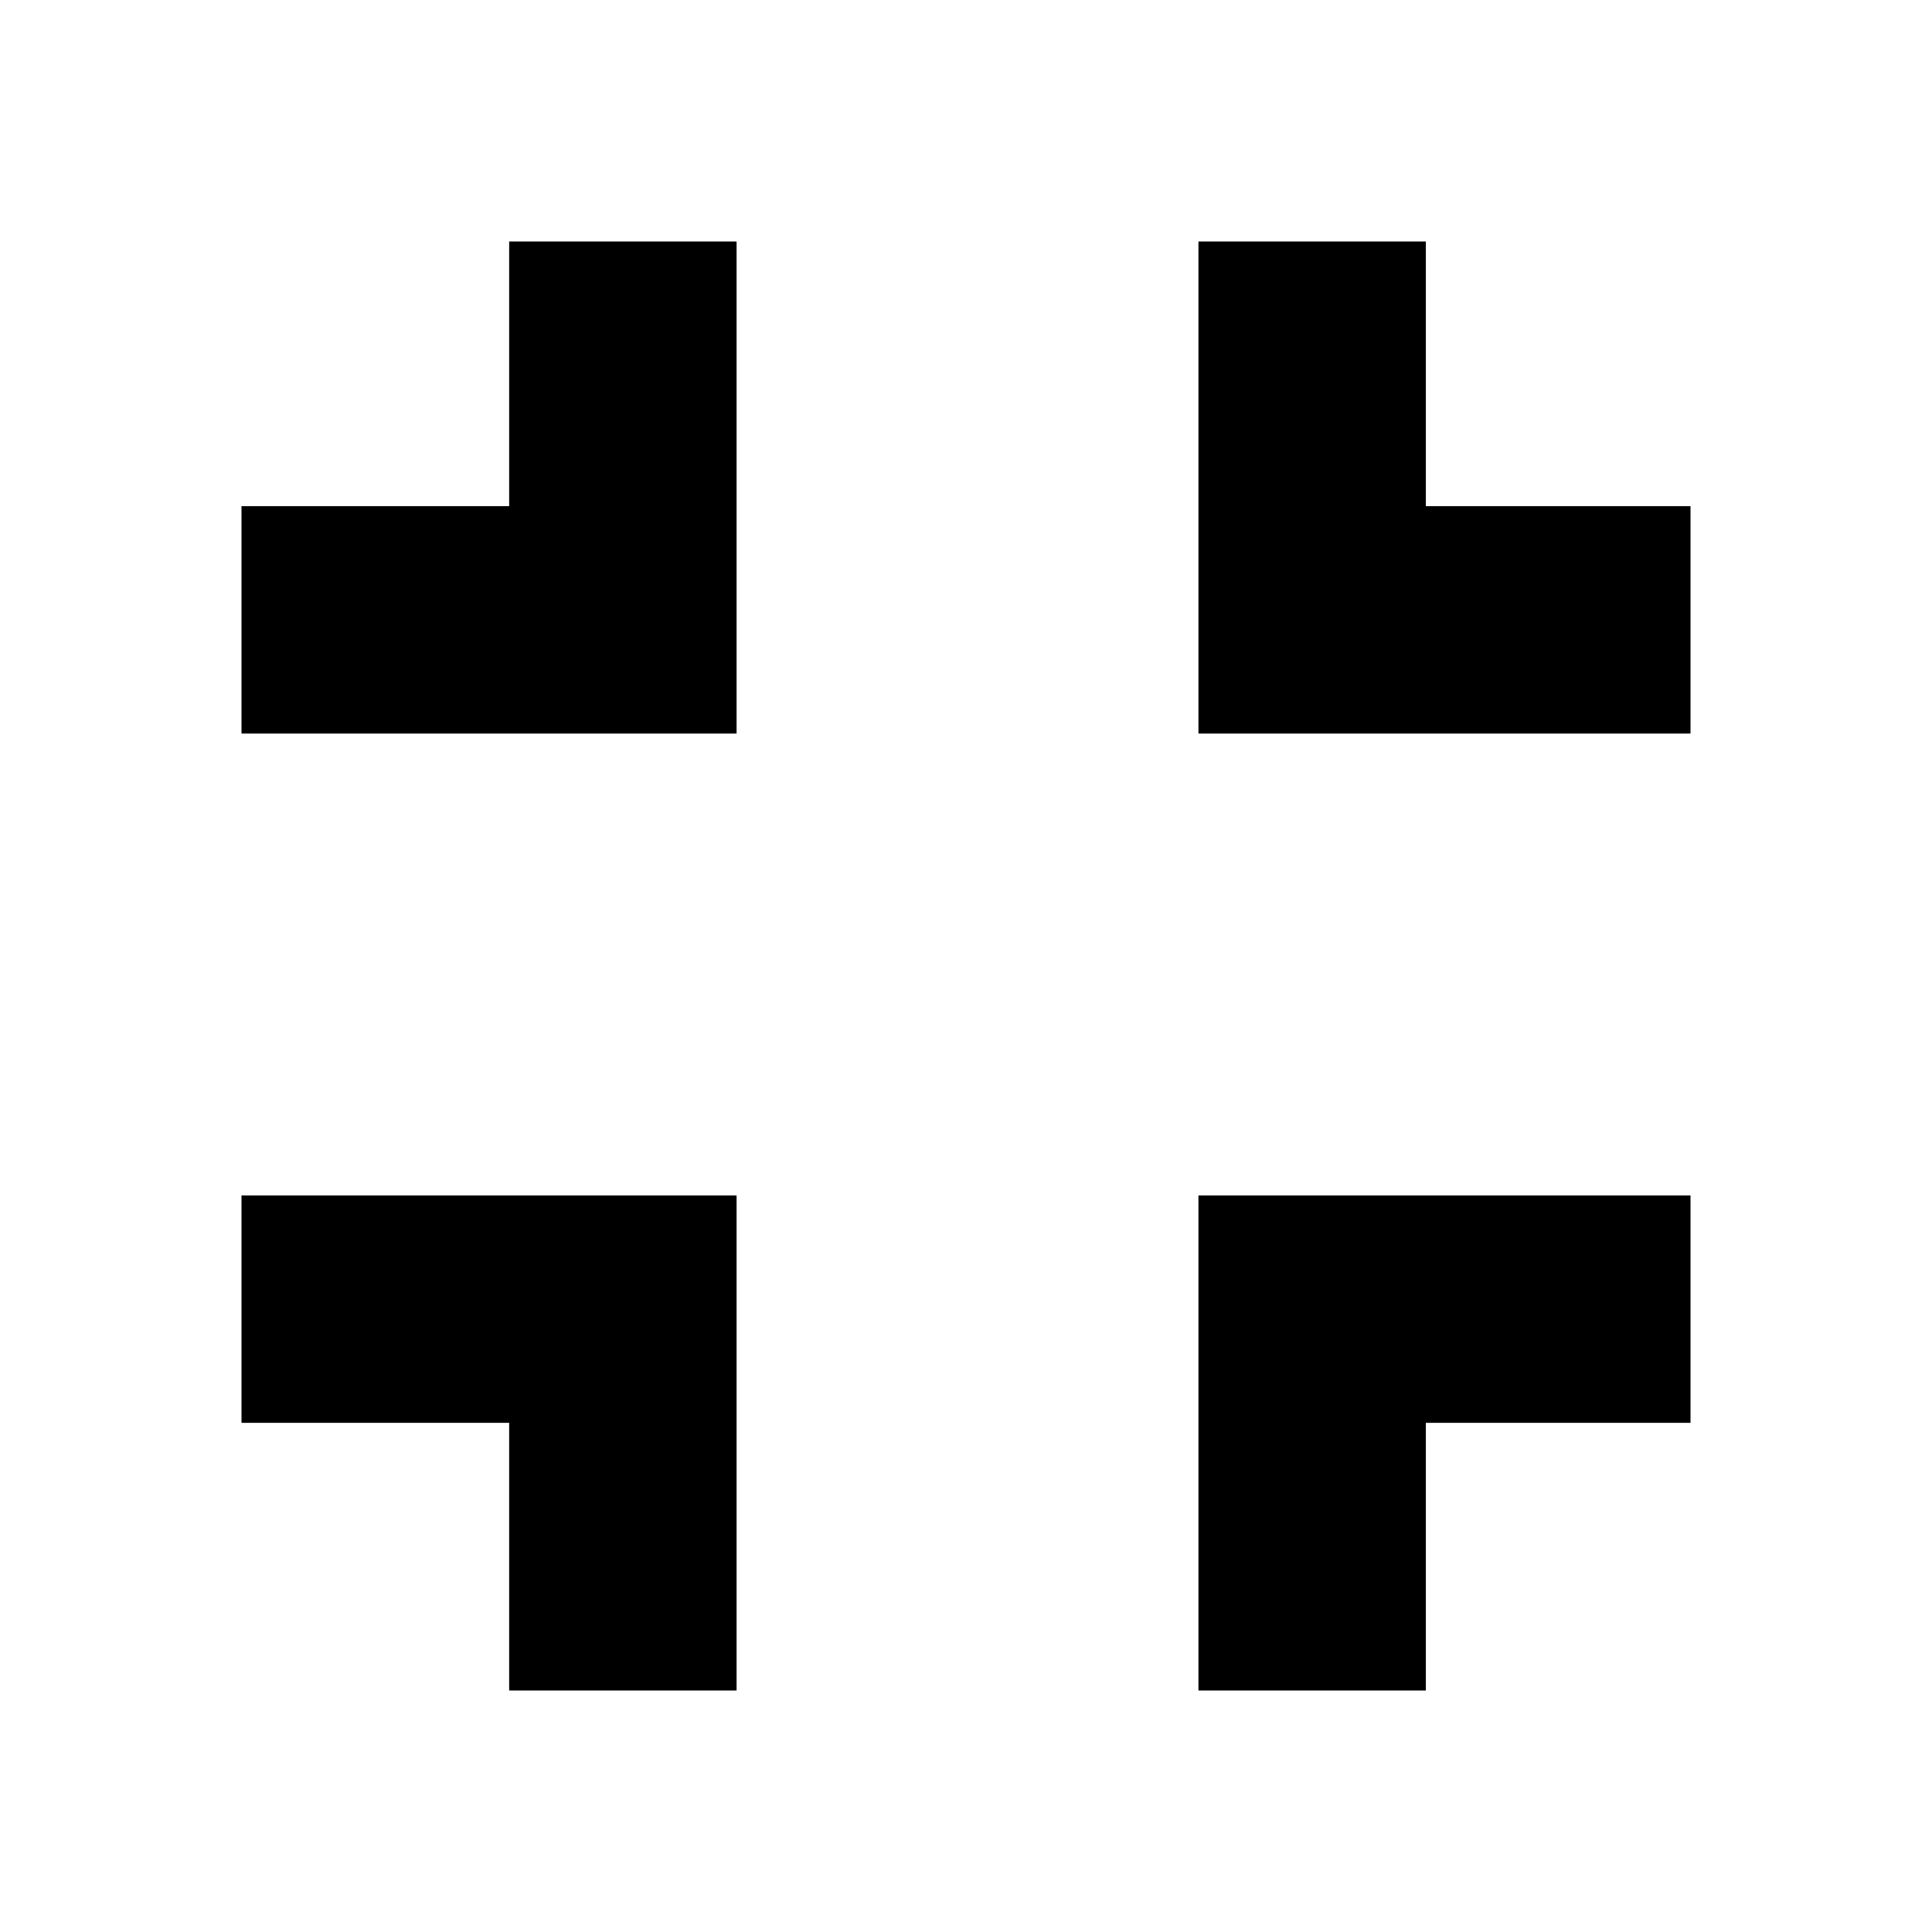 <svg xmlns="http://www.w3.org/2000/svg" height="20" viewBox="0 -960 960 960" width="20"><path d="M253-120v-133H120v-113h246v246H253Zm342.5 0v-246H840v113H708.5v133h-113ZM120-595.5v-113h133V-840h113v244.5H120Zm475.5 0V-840h113v131.5H840v113H595.5Z"/></svg>